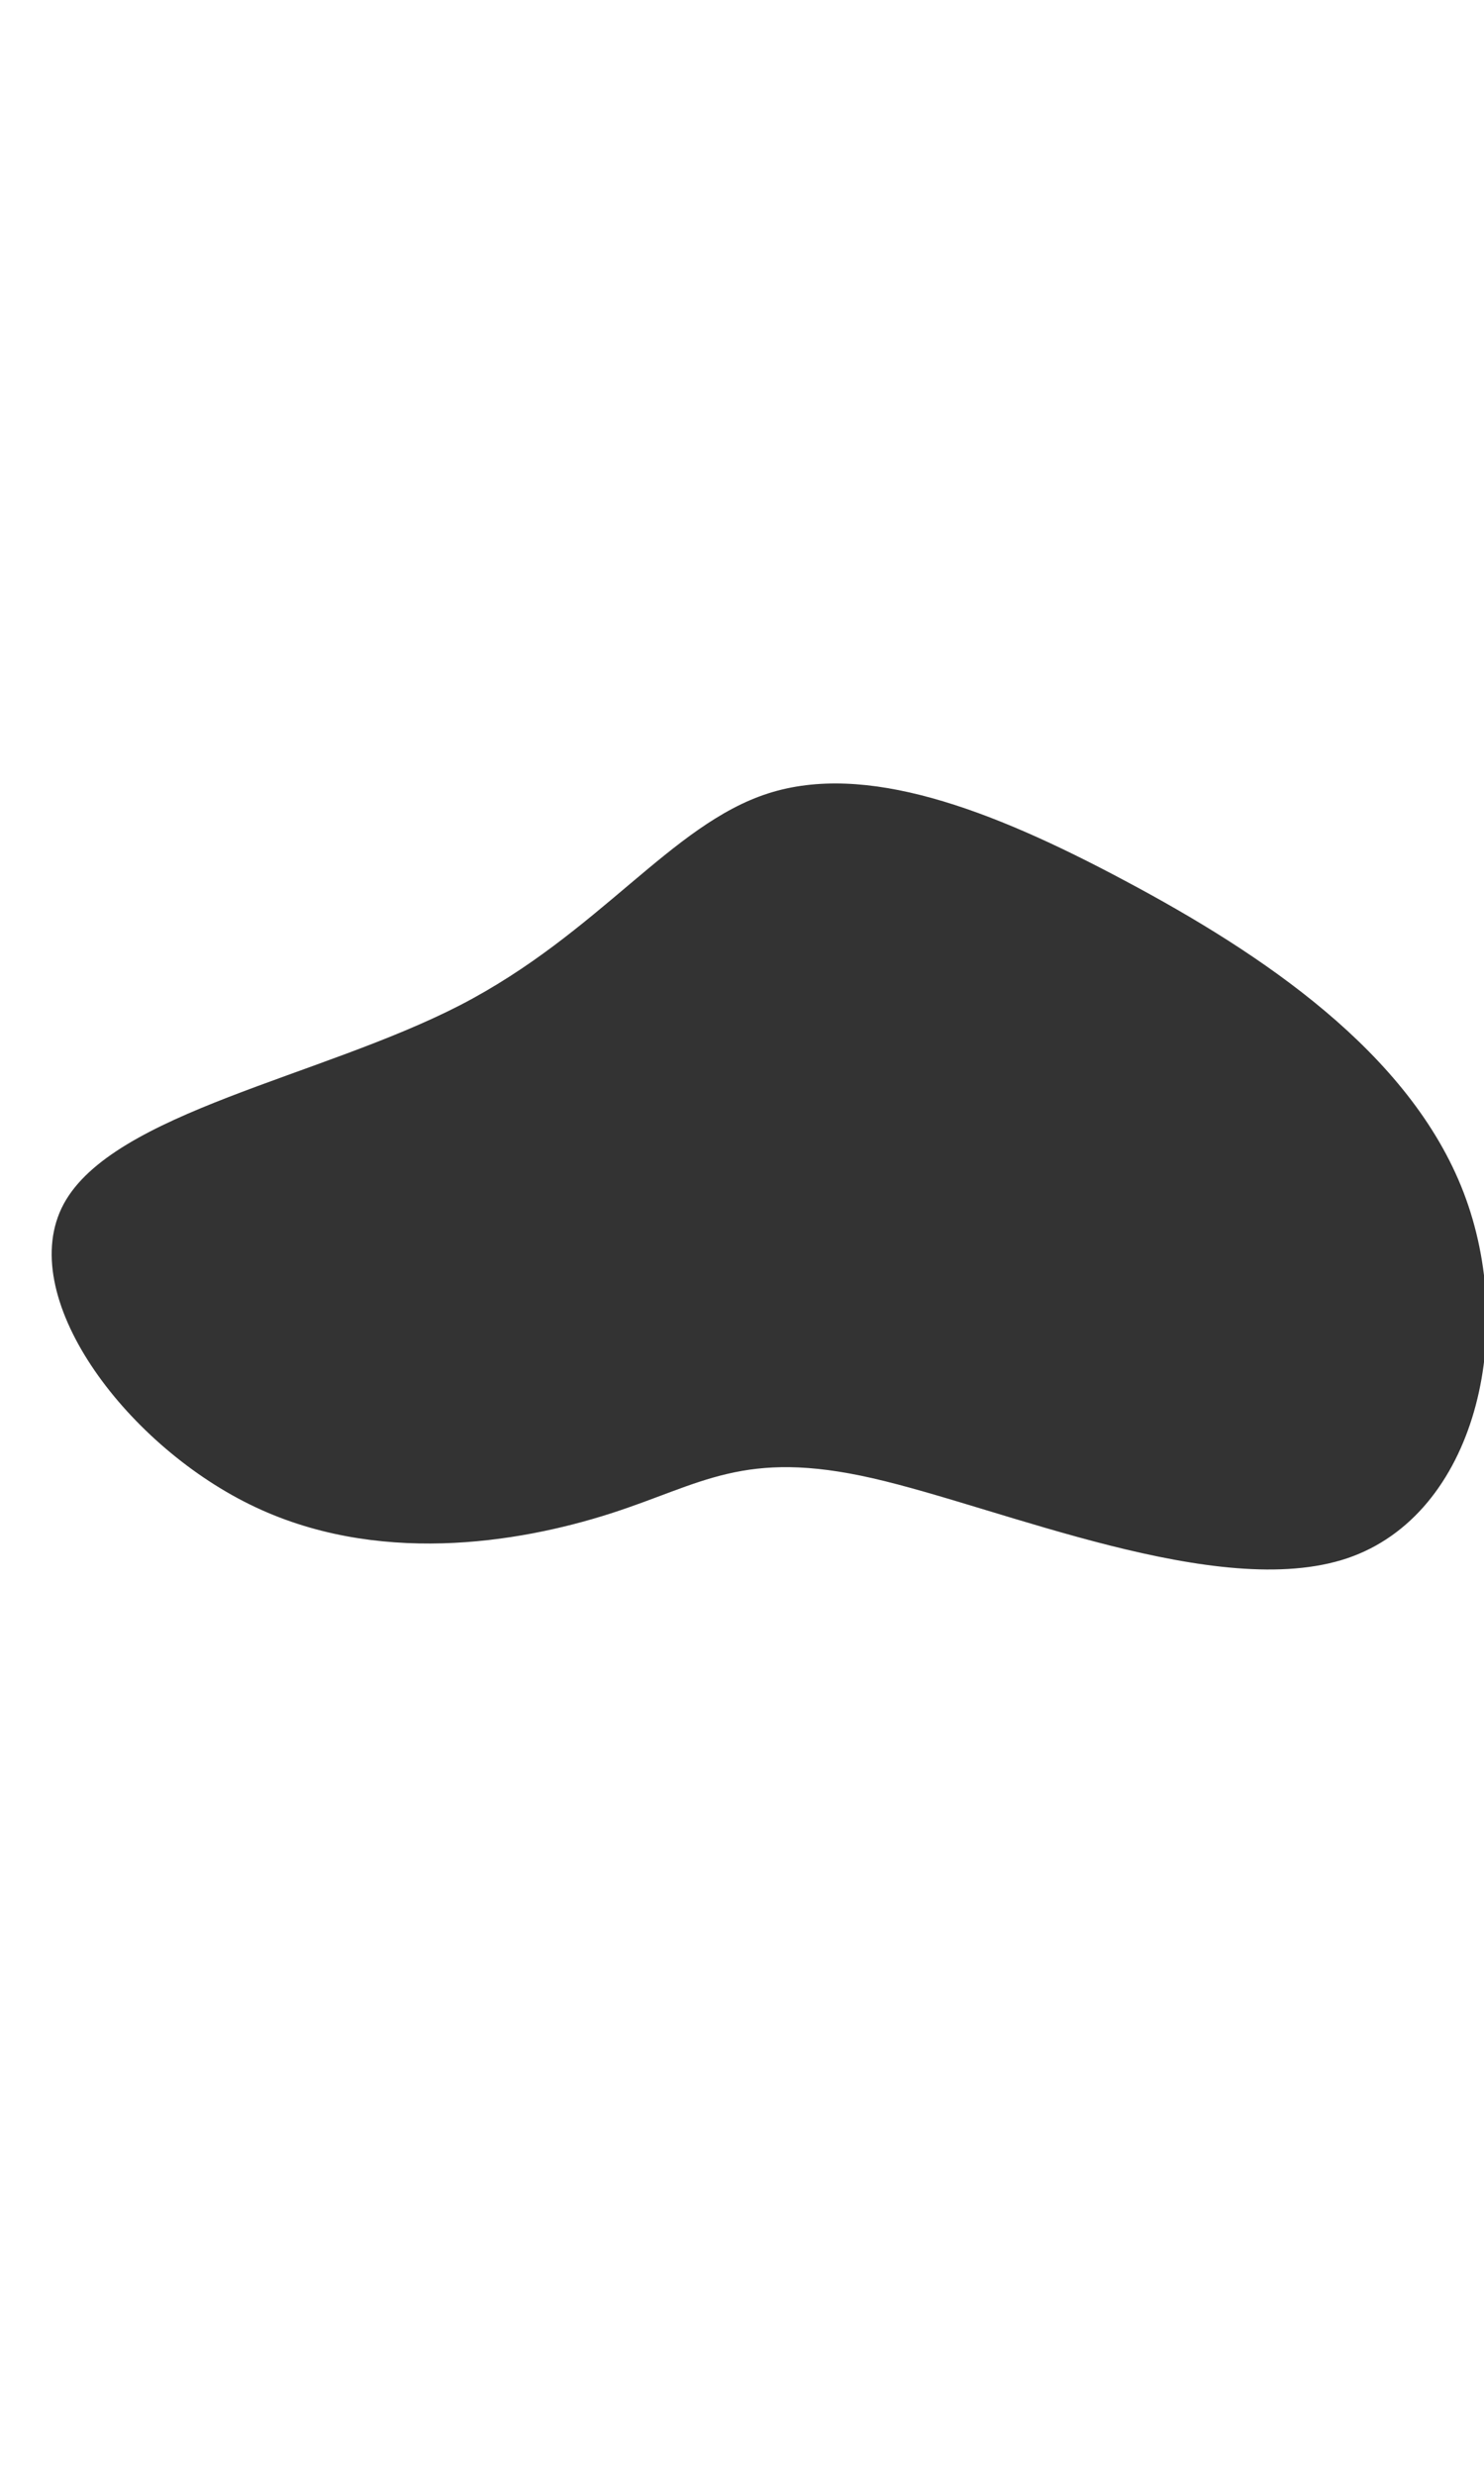 <?xml version="1.0" standalone="no"?>
<svg
  width="300"
  height="500"
  viewBox="0 0 510 500"
  xmlns="http://www.w3.org/2000/svg"
>
  <g transform="translate(255,270)">
    <path fill="rgba(0,0,0,0.8)" d="M131.6,-142.5C178.4,-117.6,229.5,-83.6,248,-35.4C266.5,12.8,252.3,75.2,208,90.2C163.7,105.1,89.2,72.8,44.8,62.7C0.5,52.6,-13.8,64.8,-45.4,74.9C-77,85,-126,93,-169.2,71.7C-212.5,50.4,-250,-0.1,-233.1,-31.5C-216.1,-62.9,-144.7,-75.1,-96.8,-99.8C-48.9,-124.6,-24.4,-161.8,9,-172.5C42.4,-183.2,84.8,-167.5,131.6,-142.5Z" />
  </g>
</svg>
  